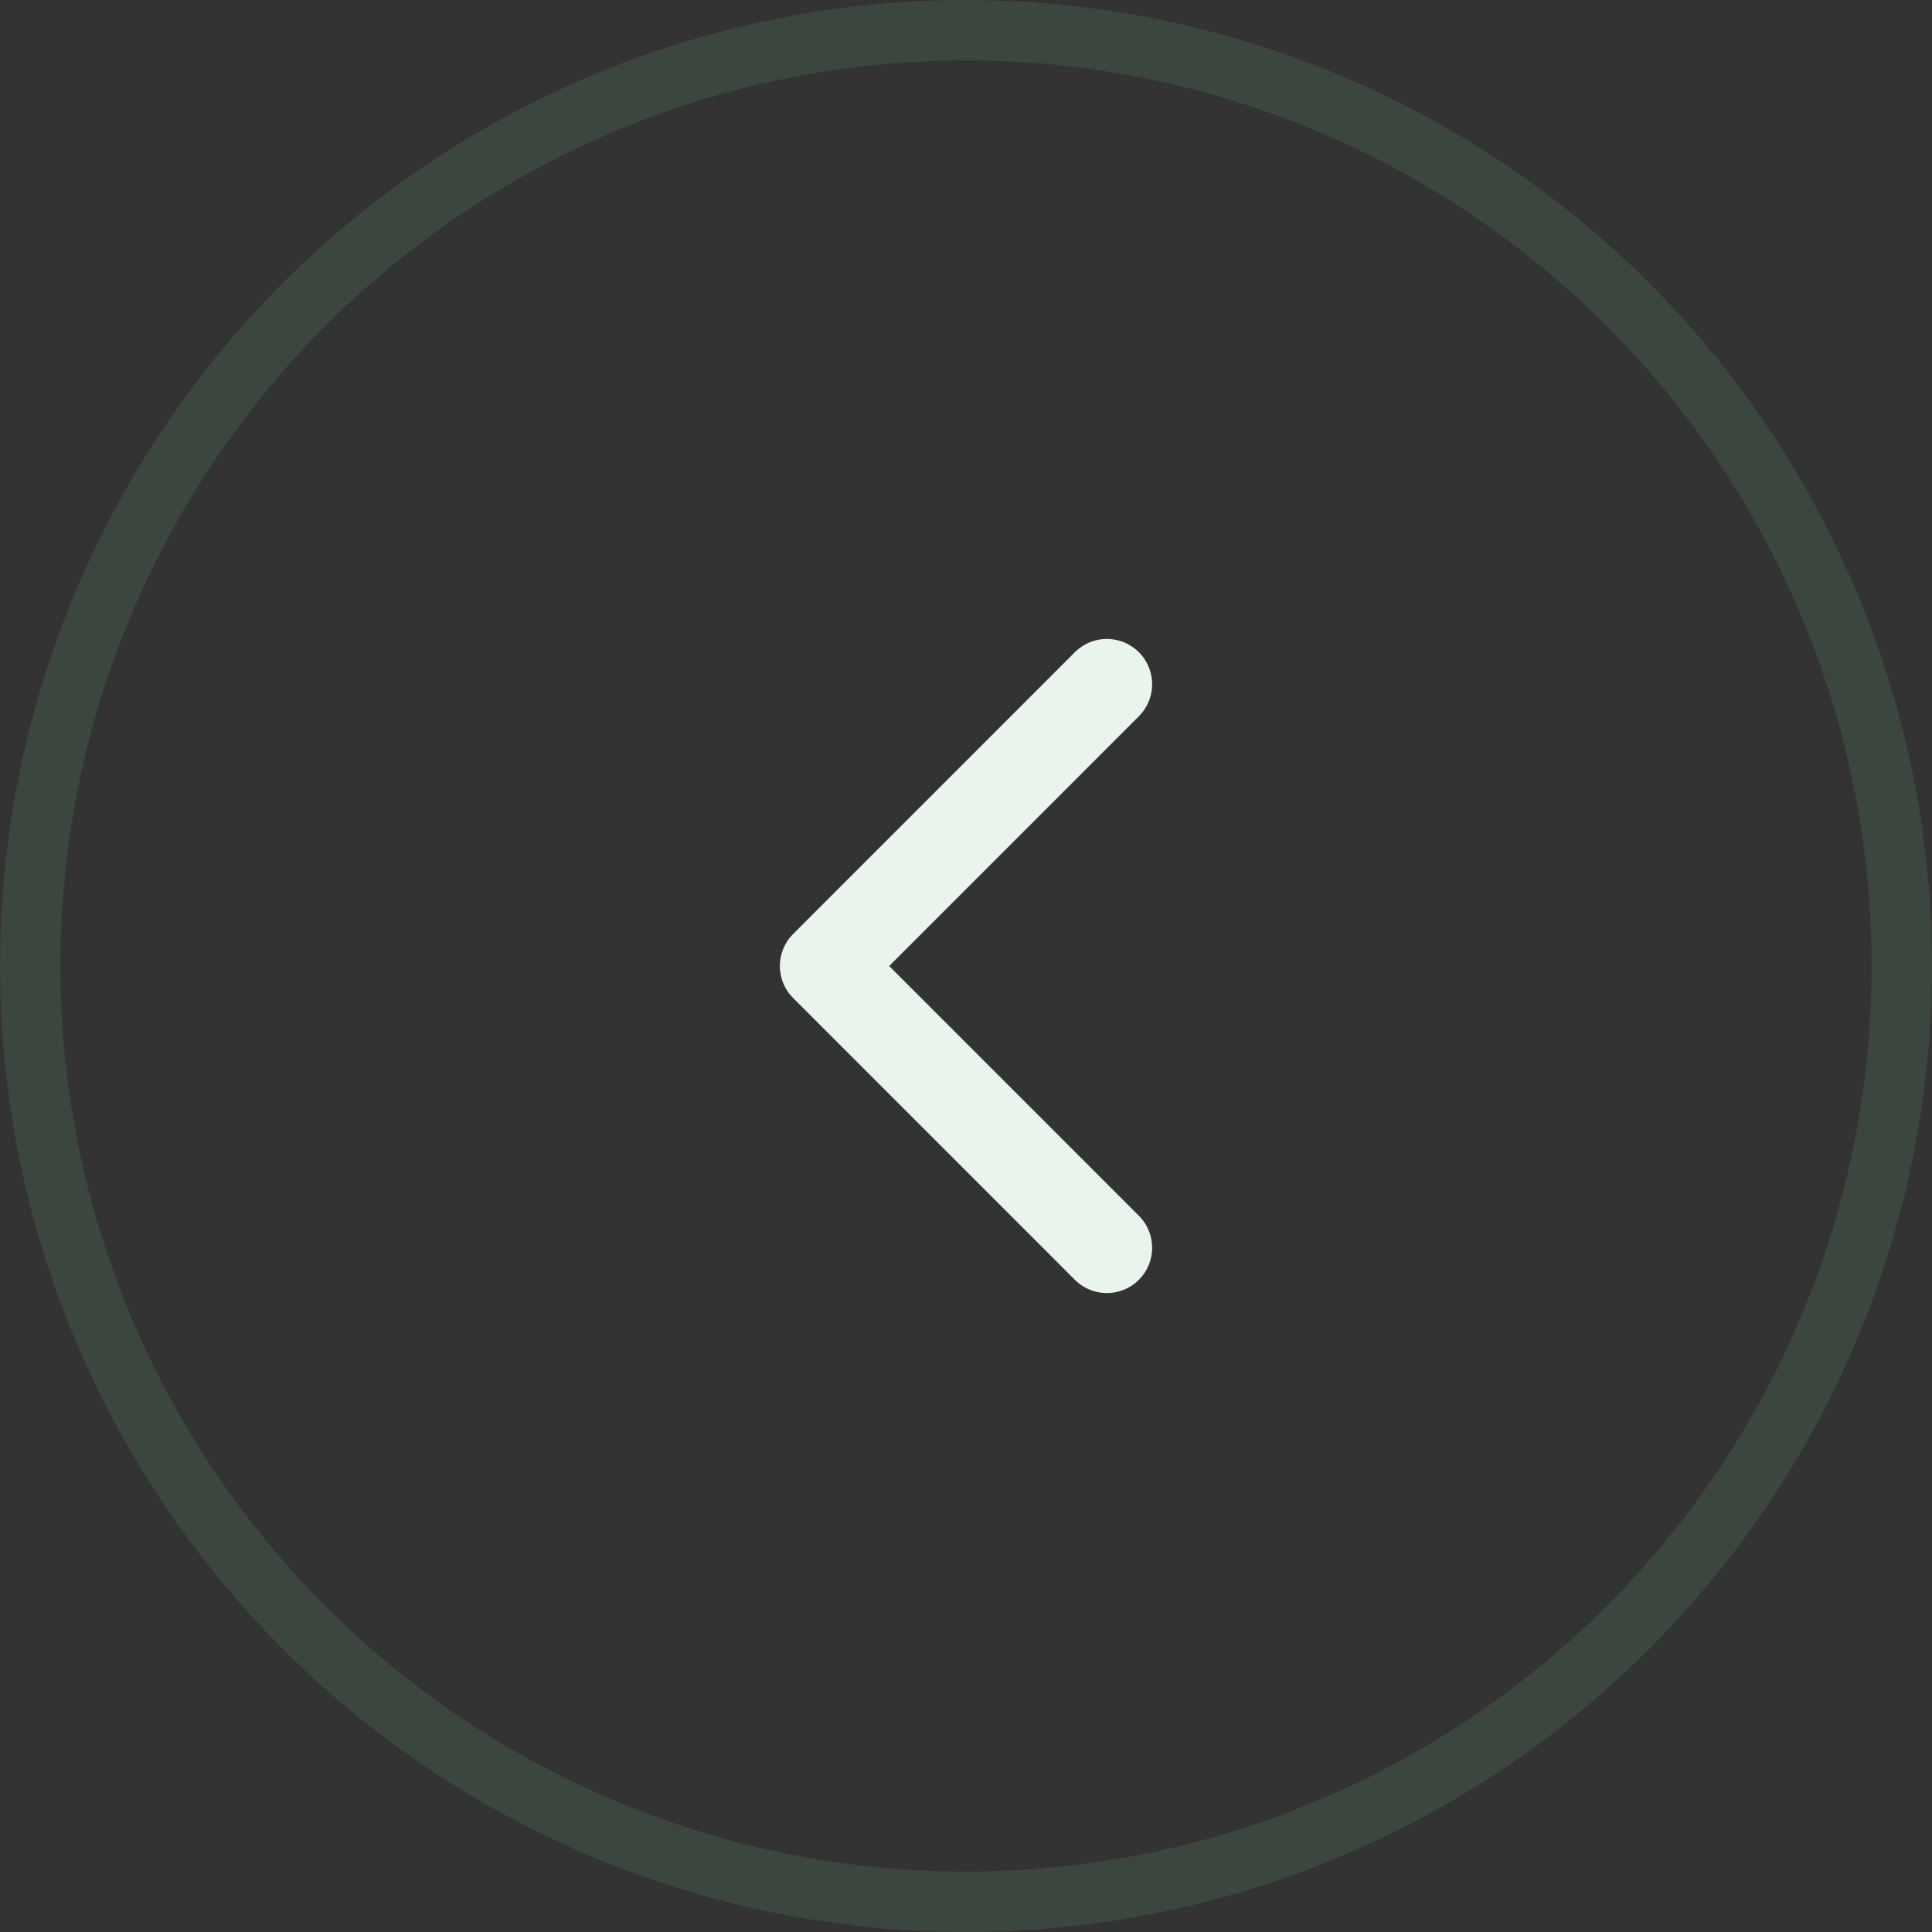 <svg width="32" height="32" fill="none" xmlns="http://www.w3.org/2000/svg"><rect width="100%" height="100%" fill="#333333" stroke="none"/><circle cx="16" cy="16" r="15.5" stroke="#6FB587" stroke-opacity=".15"/><path d="M18.333 20.667L13.667 16l4.666-4.667" stroke="#E9F4ED" stroke-width="1.5" stroke-linecap="round" stroke-linejoin="round"/></svg>
